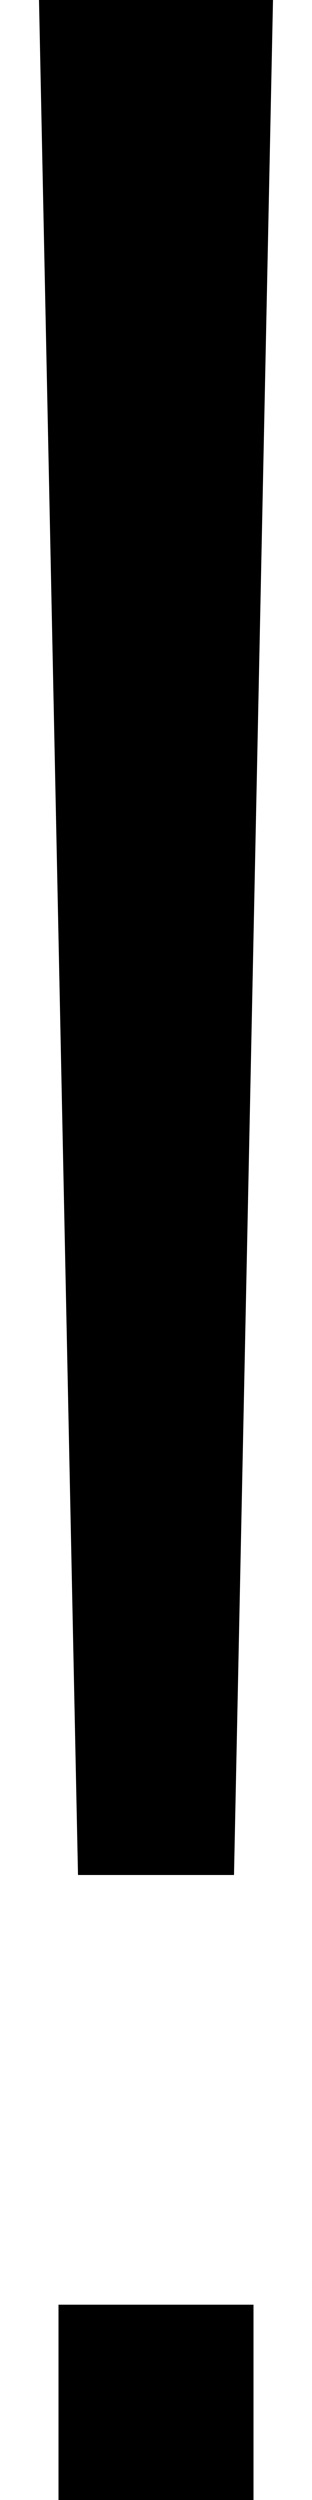 <svg xmlns="http://www.w3.org/2000/svg" viewBox="0 0 64 512"><!--! Font Awesome Pro 7.1.0 by @fontawesome - https://fontawesome.com License - https://fontawesome.com/license (Commercial License) Copyright 2025 Fonticons, Inc. --><path opacity=".4" fill="currentColor" d=""/><path fill="currentColor" d="M52 512l-40 0 0-40 40 0 0 40zM56 0L48 384 16 384 8 0 56 0z"/></svg>